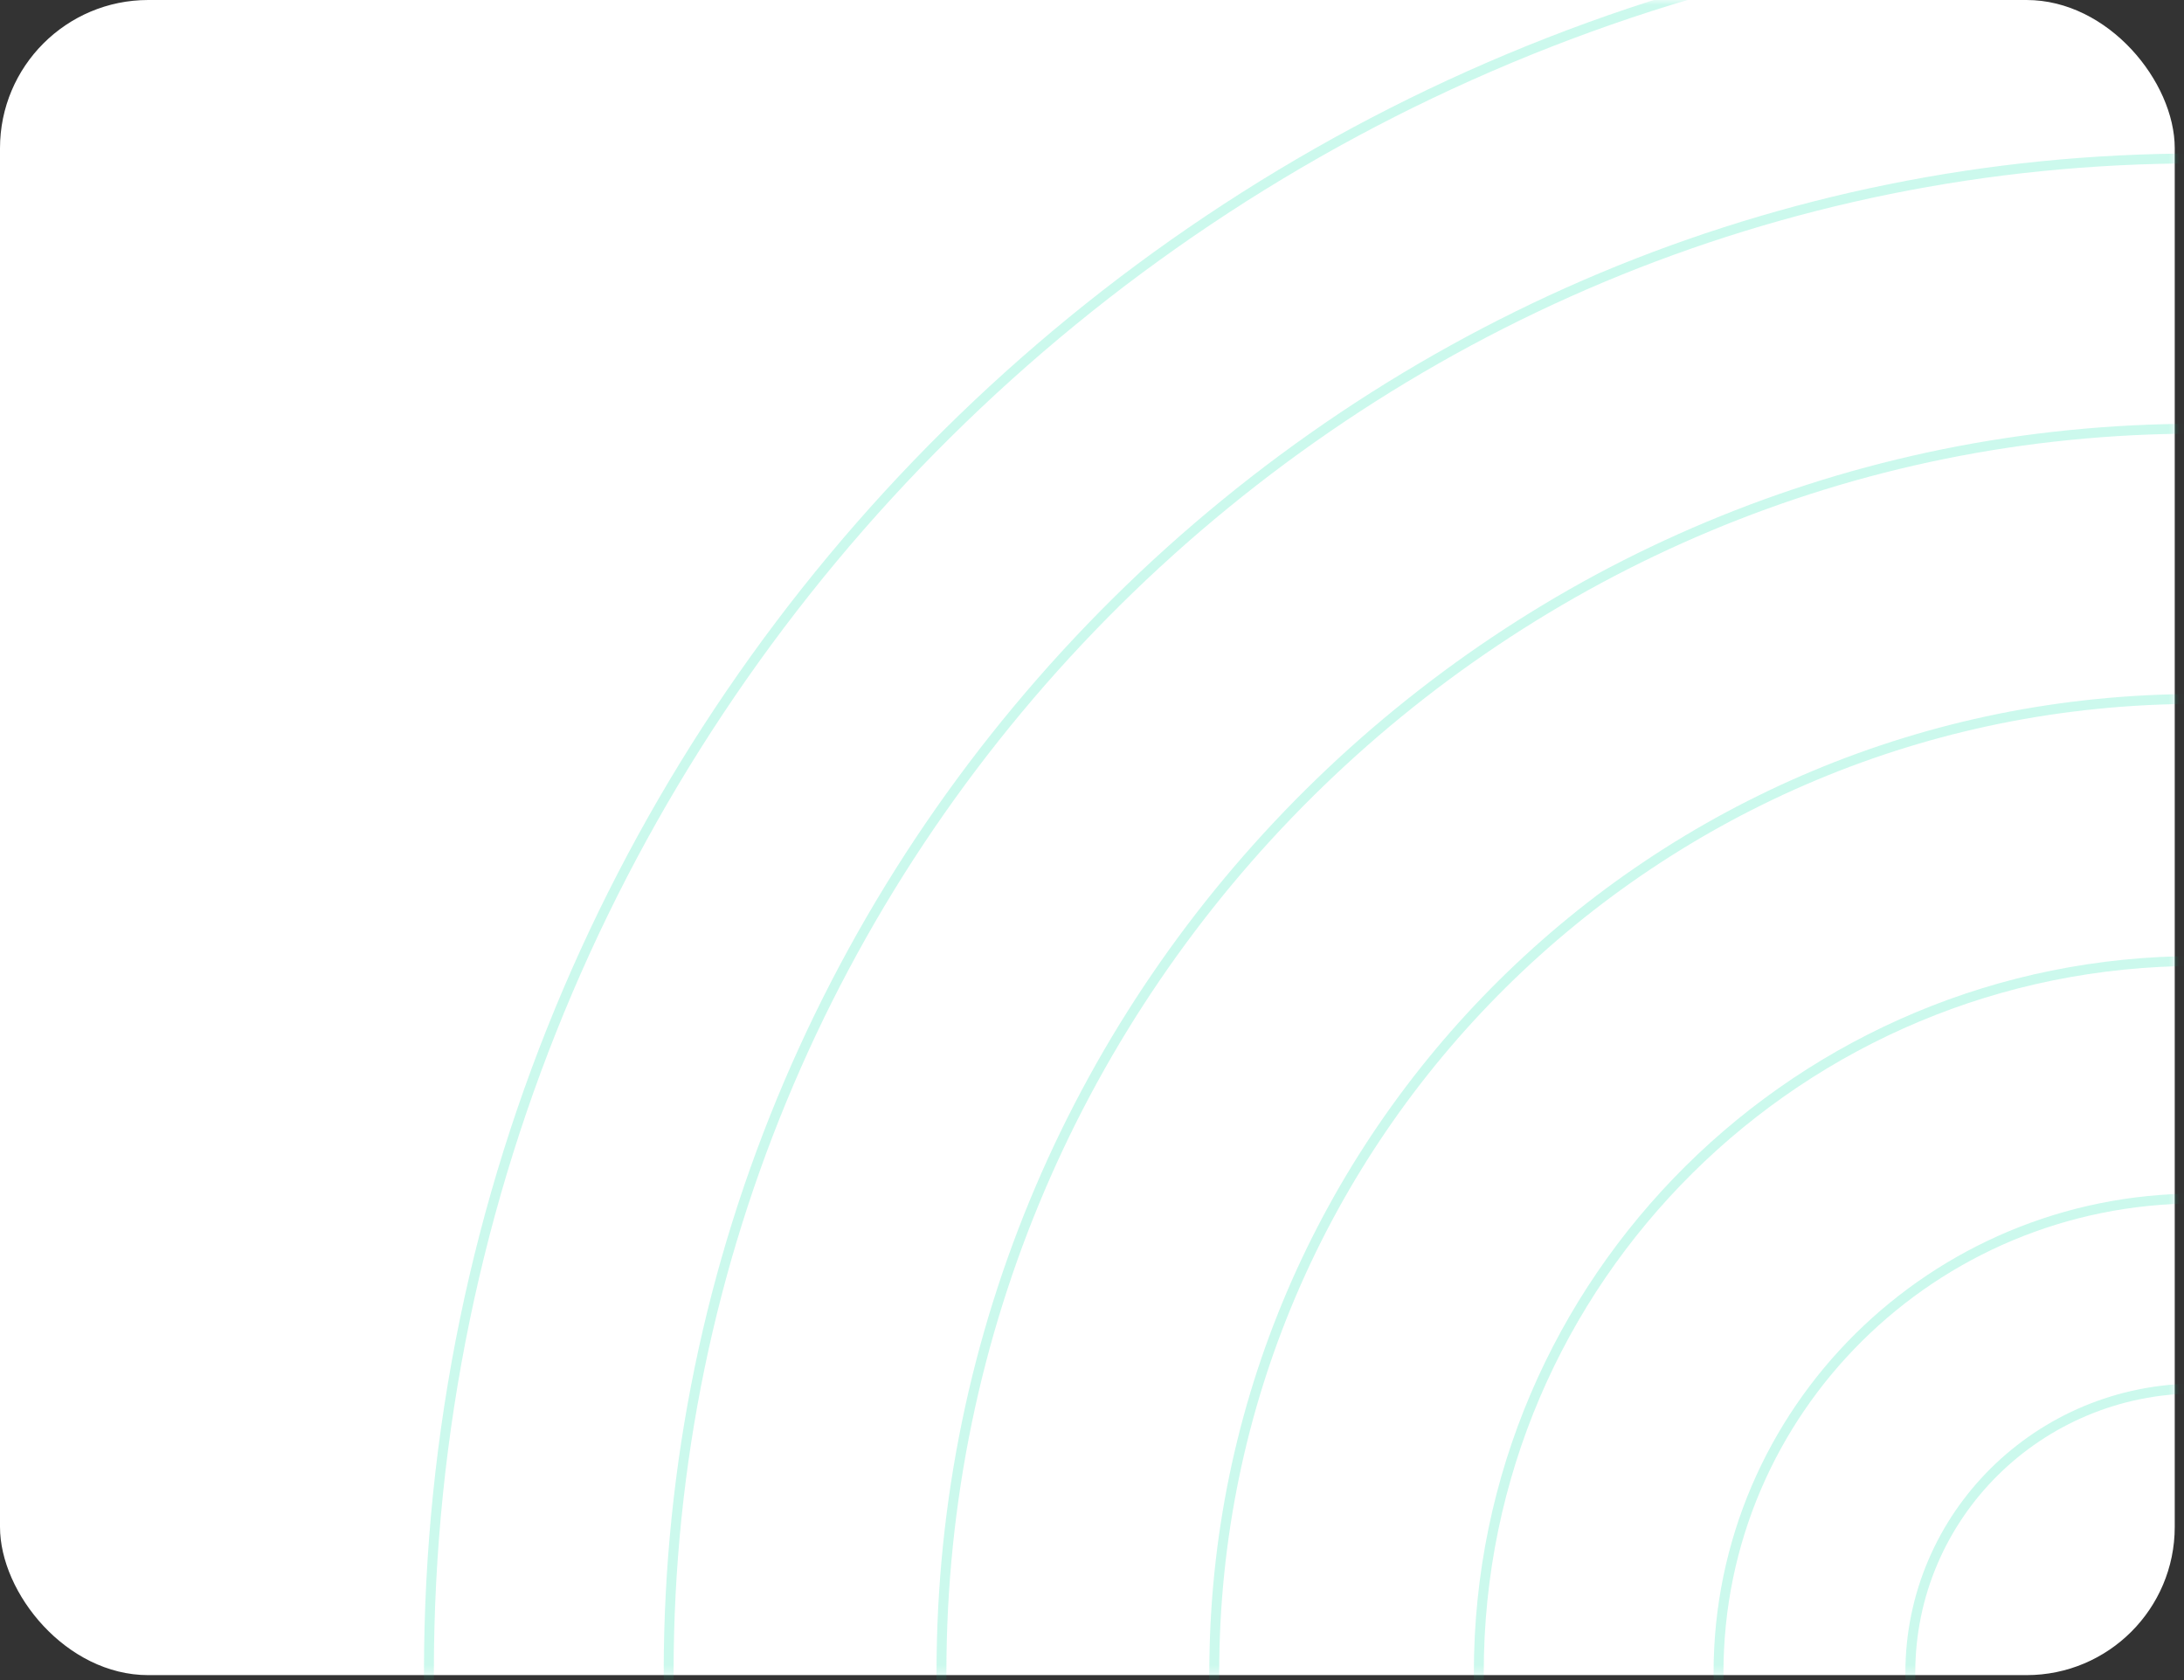 <svg width="221" height="170" viewBox="0 0 221 170" fill="none" xmlns="http://www.w3.org/2000/svg">
<rect x="0" y="0" width="221" height="170" fill="#333333" stroke="none"/>
<rect width="220.063" height="169.5" rx="15" fill="white"/>
<mask id="mask0_3526_18" style="mask-type:alpha" maskUnits="userSpaceOnUse" x="0" y="0" width="221" height="170">
<rect width="220.063" height="169.5" rx="15" fill="#4FD1C5"/>
</mask>
<g mask="url(#mask0_3526_18)">
<g opacity="0.2">
<path d="M401.267 169.25C401.267 267.138 321.16 346.5 222.334 346.5C123.508 346.5 43.402 267.138 43.402 169.25C43.402 71.362 123.508 -8 222.334 -8C321.16 -8 401.267 71.362 401.267 169.25Z" stroke="#00E1A5"/>
<path d="M377.008 169.25C377.008 253.866 307.763 322.469 222.335 322.469C136.906 322.469 67.661 253.866 67.661 169.25C67.661 84.634 136.906 16.032 222.335 16.032C307.763 16.032 377.008 84.634 377.008 169.25Z" stroke="#00E1A5"/>
<path d="M349.403 169.25C349.403 238.763 292.517 295.122 222.335 295.122C152.152 295.122 95.266 238.763 95.266 169.25C95.266 99.737 152.152 43.378 222.335 43.378C292.517 43.378 349.403 99.737 349.403 169.25Z" stroke="#00E1A5"/>
<path d="M321.798 169.25C321.798 223.66 277.271 267.776 222.335 267.776C167.398 267.776 122.871 223.66 122.871 169.25C122.871 114.84 167.398 70.724 222.335 70.724C277.271 70.724 321.798 114.84 321.798 169.25Z" stroke="#00E1A5"/>
<path d="M295.029 169.25C295.029 209.015 262.487 241.259 222.334 241.259C182.182 241.259 149.64 209.015 149.64 169.25C149.64 129.485 182.182 97.241 222.334 97.241C262.487 97.241 295.029 129.485 295.029 169.25Z" stroke="#00E1A5"/>
<path d="M270.771 169.25C270.771 195.743 249.089 217.227 222.334 217.227C195.58 217.227 173.898 195.743 173.898 169.25C173.898 142.757 195.58 121.273 222.334 121.273C249.089 121.273 270.771 142.757 270.771 169.25Z" stroke="#00E1A5"/>
<path d="M251.361 169.25C251.361 185.124 238.37 198 222.334 198C206.299 198 193.308 185.124 193.308 169.25C193.308 153.376 206.299 140.5 222.334 140.5C238.37 140.5 251.361 153.376 251.361 169.25Z" stroke="#00E1A5"/>
</g>
</g>
</svg>
